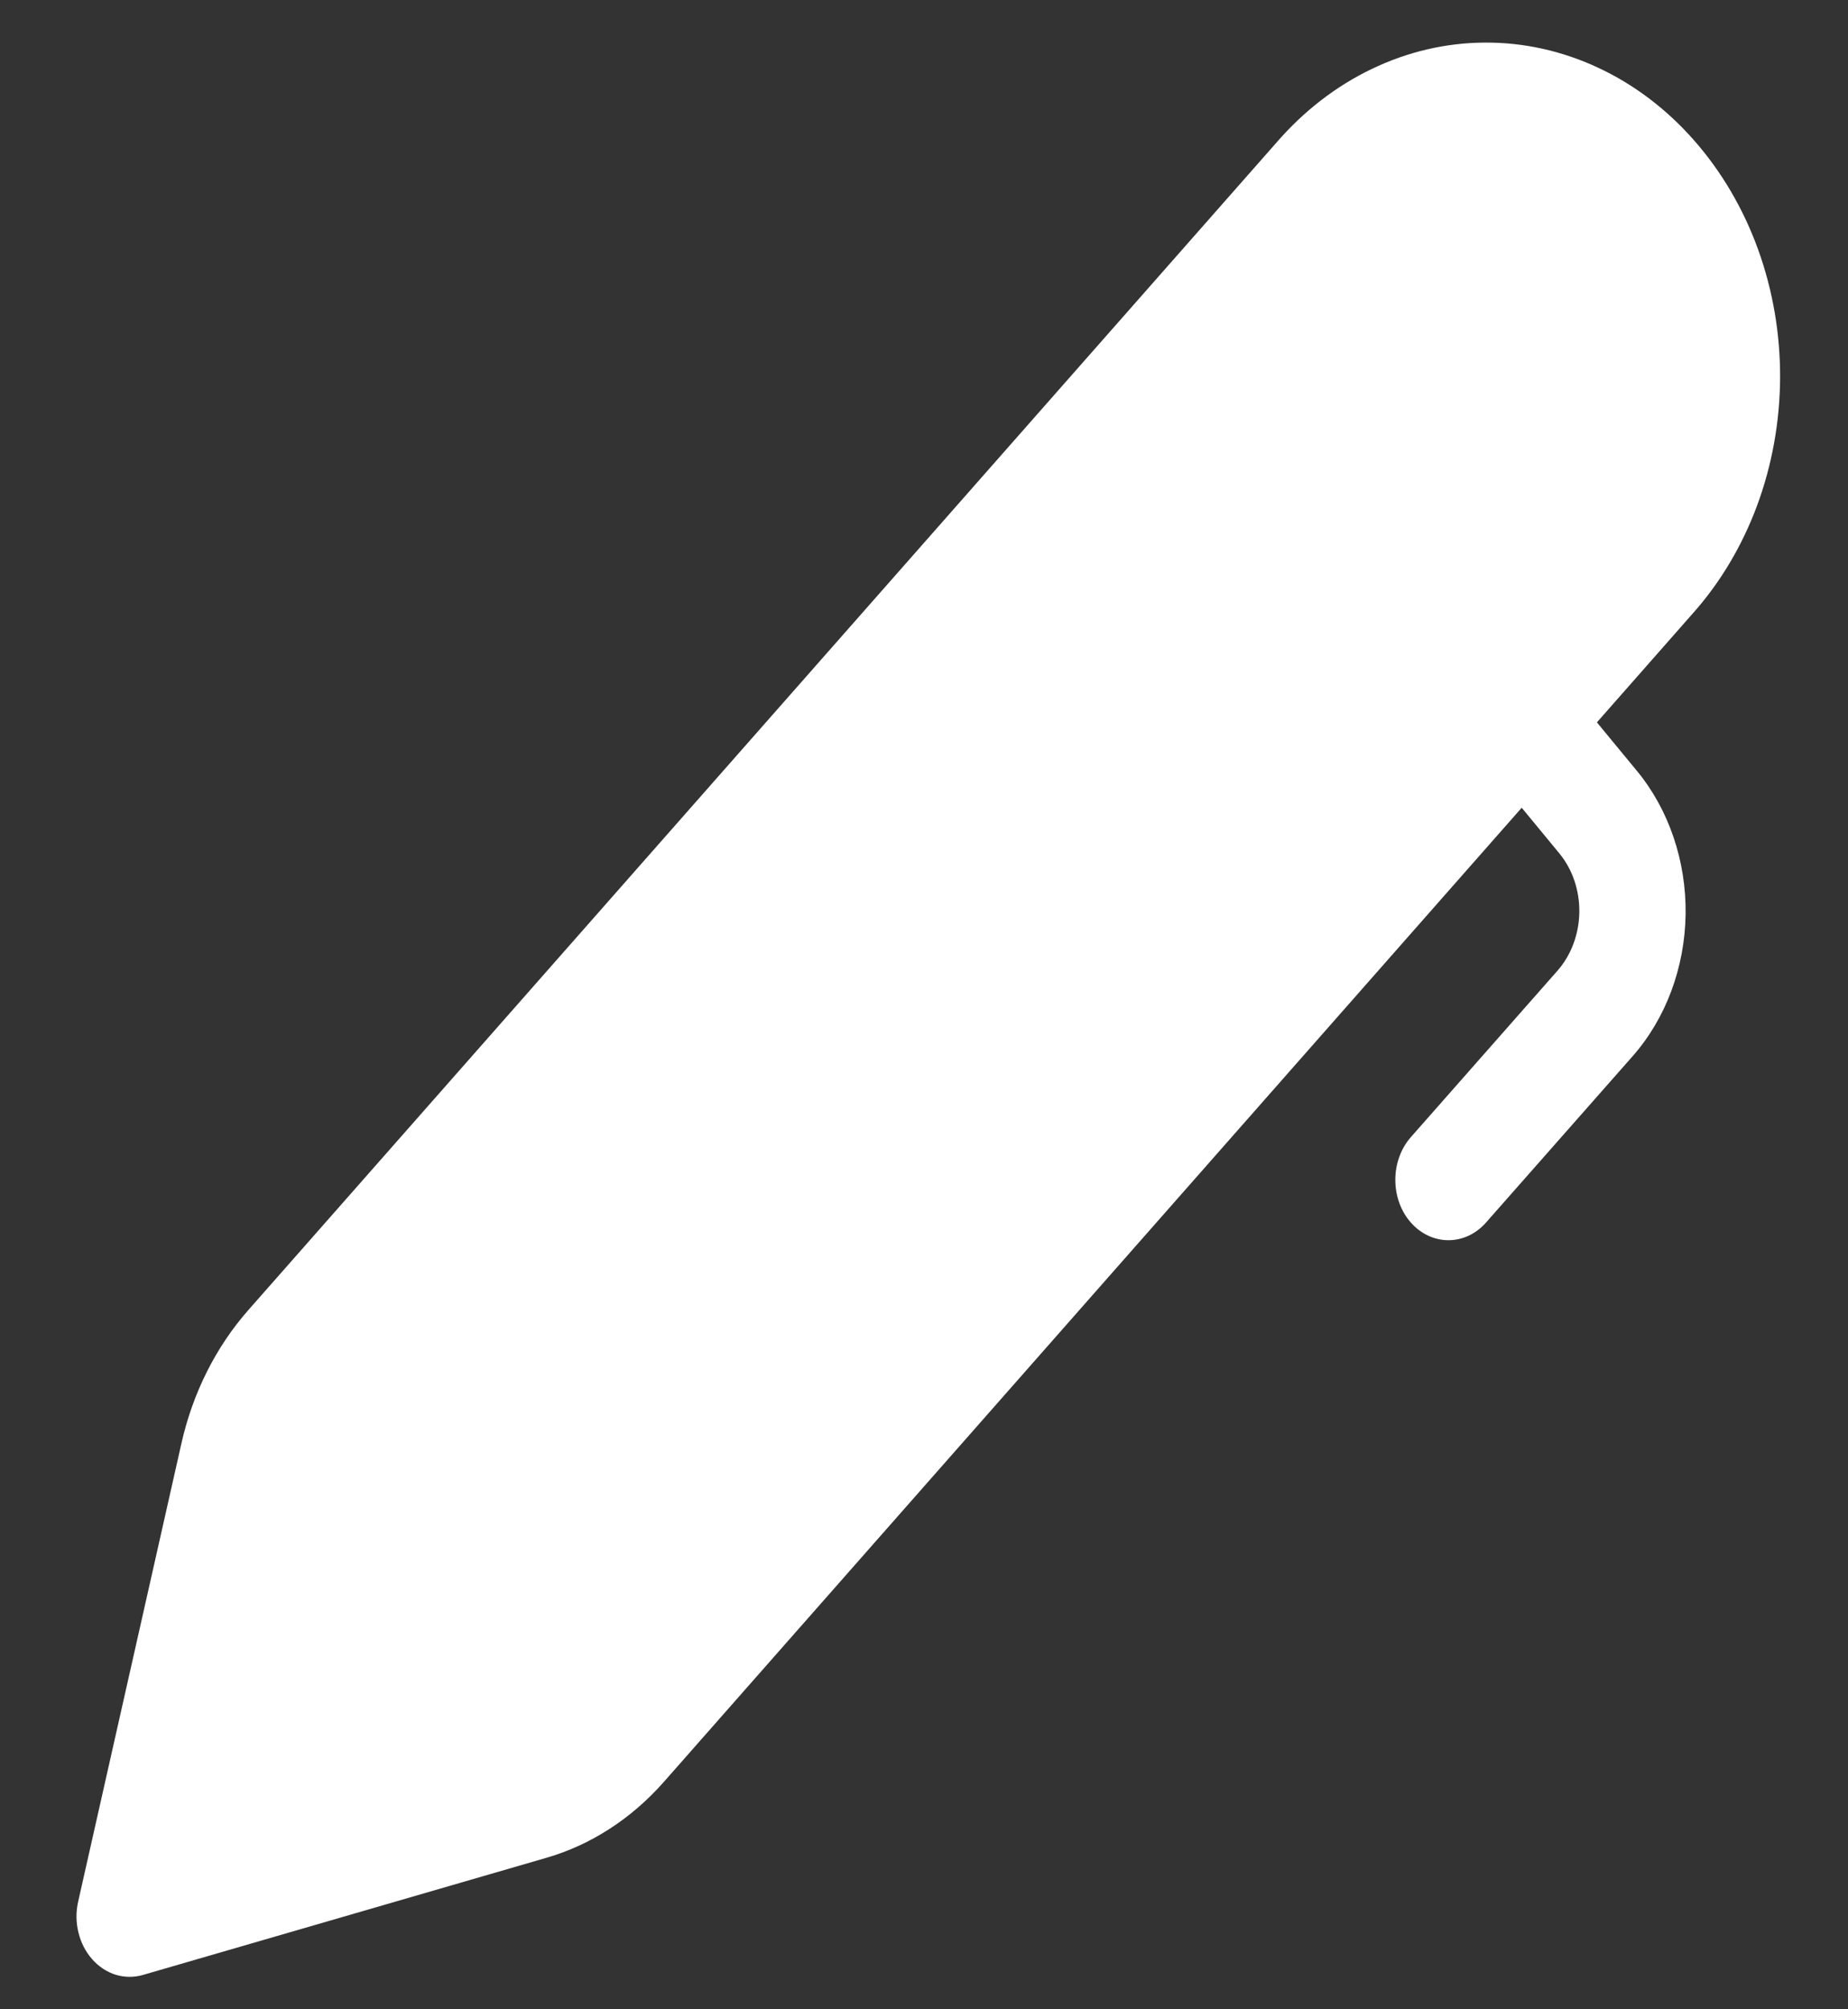 <svg width="23" height="25" viewBox="0 0 23 25" fill="none" xmlns="http://www.w3.org/2000/svg">
<rect x="0" y="0" width="23" height="25" fill="#333333" stroke="none"/>
<path d="M15.886 1.775C16.225 1.383 16.628 1.071 17.073 0.858C17.518 0.644 17.996 0.532 18.48 0.53C18.963 0.527 19.442 0.633 19.889 0.842C20.336 1.05 20.742 1.357 21.083 1.745C21.425 2.133 21.696 2.594 21.88 3.101C22.064 3.609 22.157 4.152 22.155 4.701C22.152 5.249 22.054 5.792 21.866 6.297C21.678 6.802 21.403 7.26 21.058 7.644L19.875 8.988L20.37 9.588C20.77 10.071 20.988 10.713 20.979 11.376C20.969 12.039 20.733 12.672 20.32 13.141L18.495 15.211C18.371 15.352 18.203 15.431 18.027 15.431C17.852 15.431 17.683 15.352 17.559 15.211C17.435 15.071 17.366 14.88 17.366 14.68C17.366 14.481 17.435 14.29 17.559 14.149L19.384 12.078C19.554 11.885 19.652 11.624 19.656 11.351C19.66 11.078 19.57 10.814 19.405 10.615L18.939 10.05L8.262 22.171C7.858 22.629 7.354 22.955 6.801 23.115L1.778 24.573C1.667 24.605 1.55 24.604 1.439 24.57C1.328 24.535 1.227 24.468 1.146 24.376C1.065 24.284 1.006 24.169 0.976 24.043C0.945 23.918 0.944 23.785 0.973 23.659L2.258 17.959C2.399 17.331 2.687 16.759 3.09 16.301L15.886 1.775Z" fill="white"/>
</svg>
